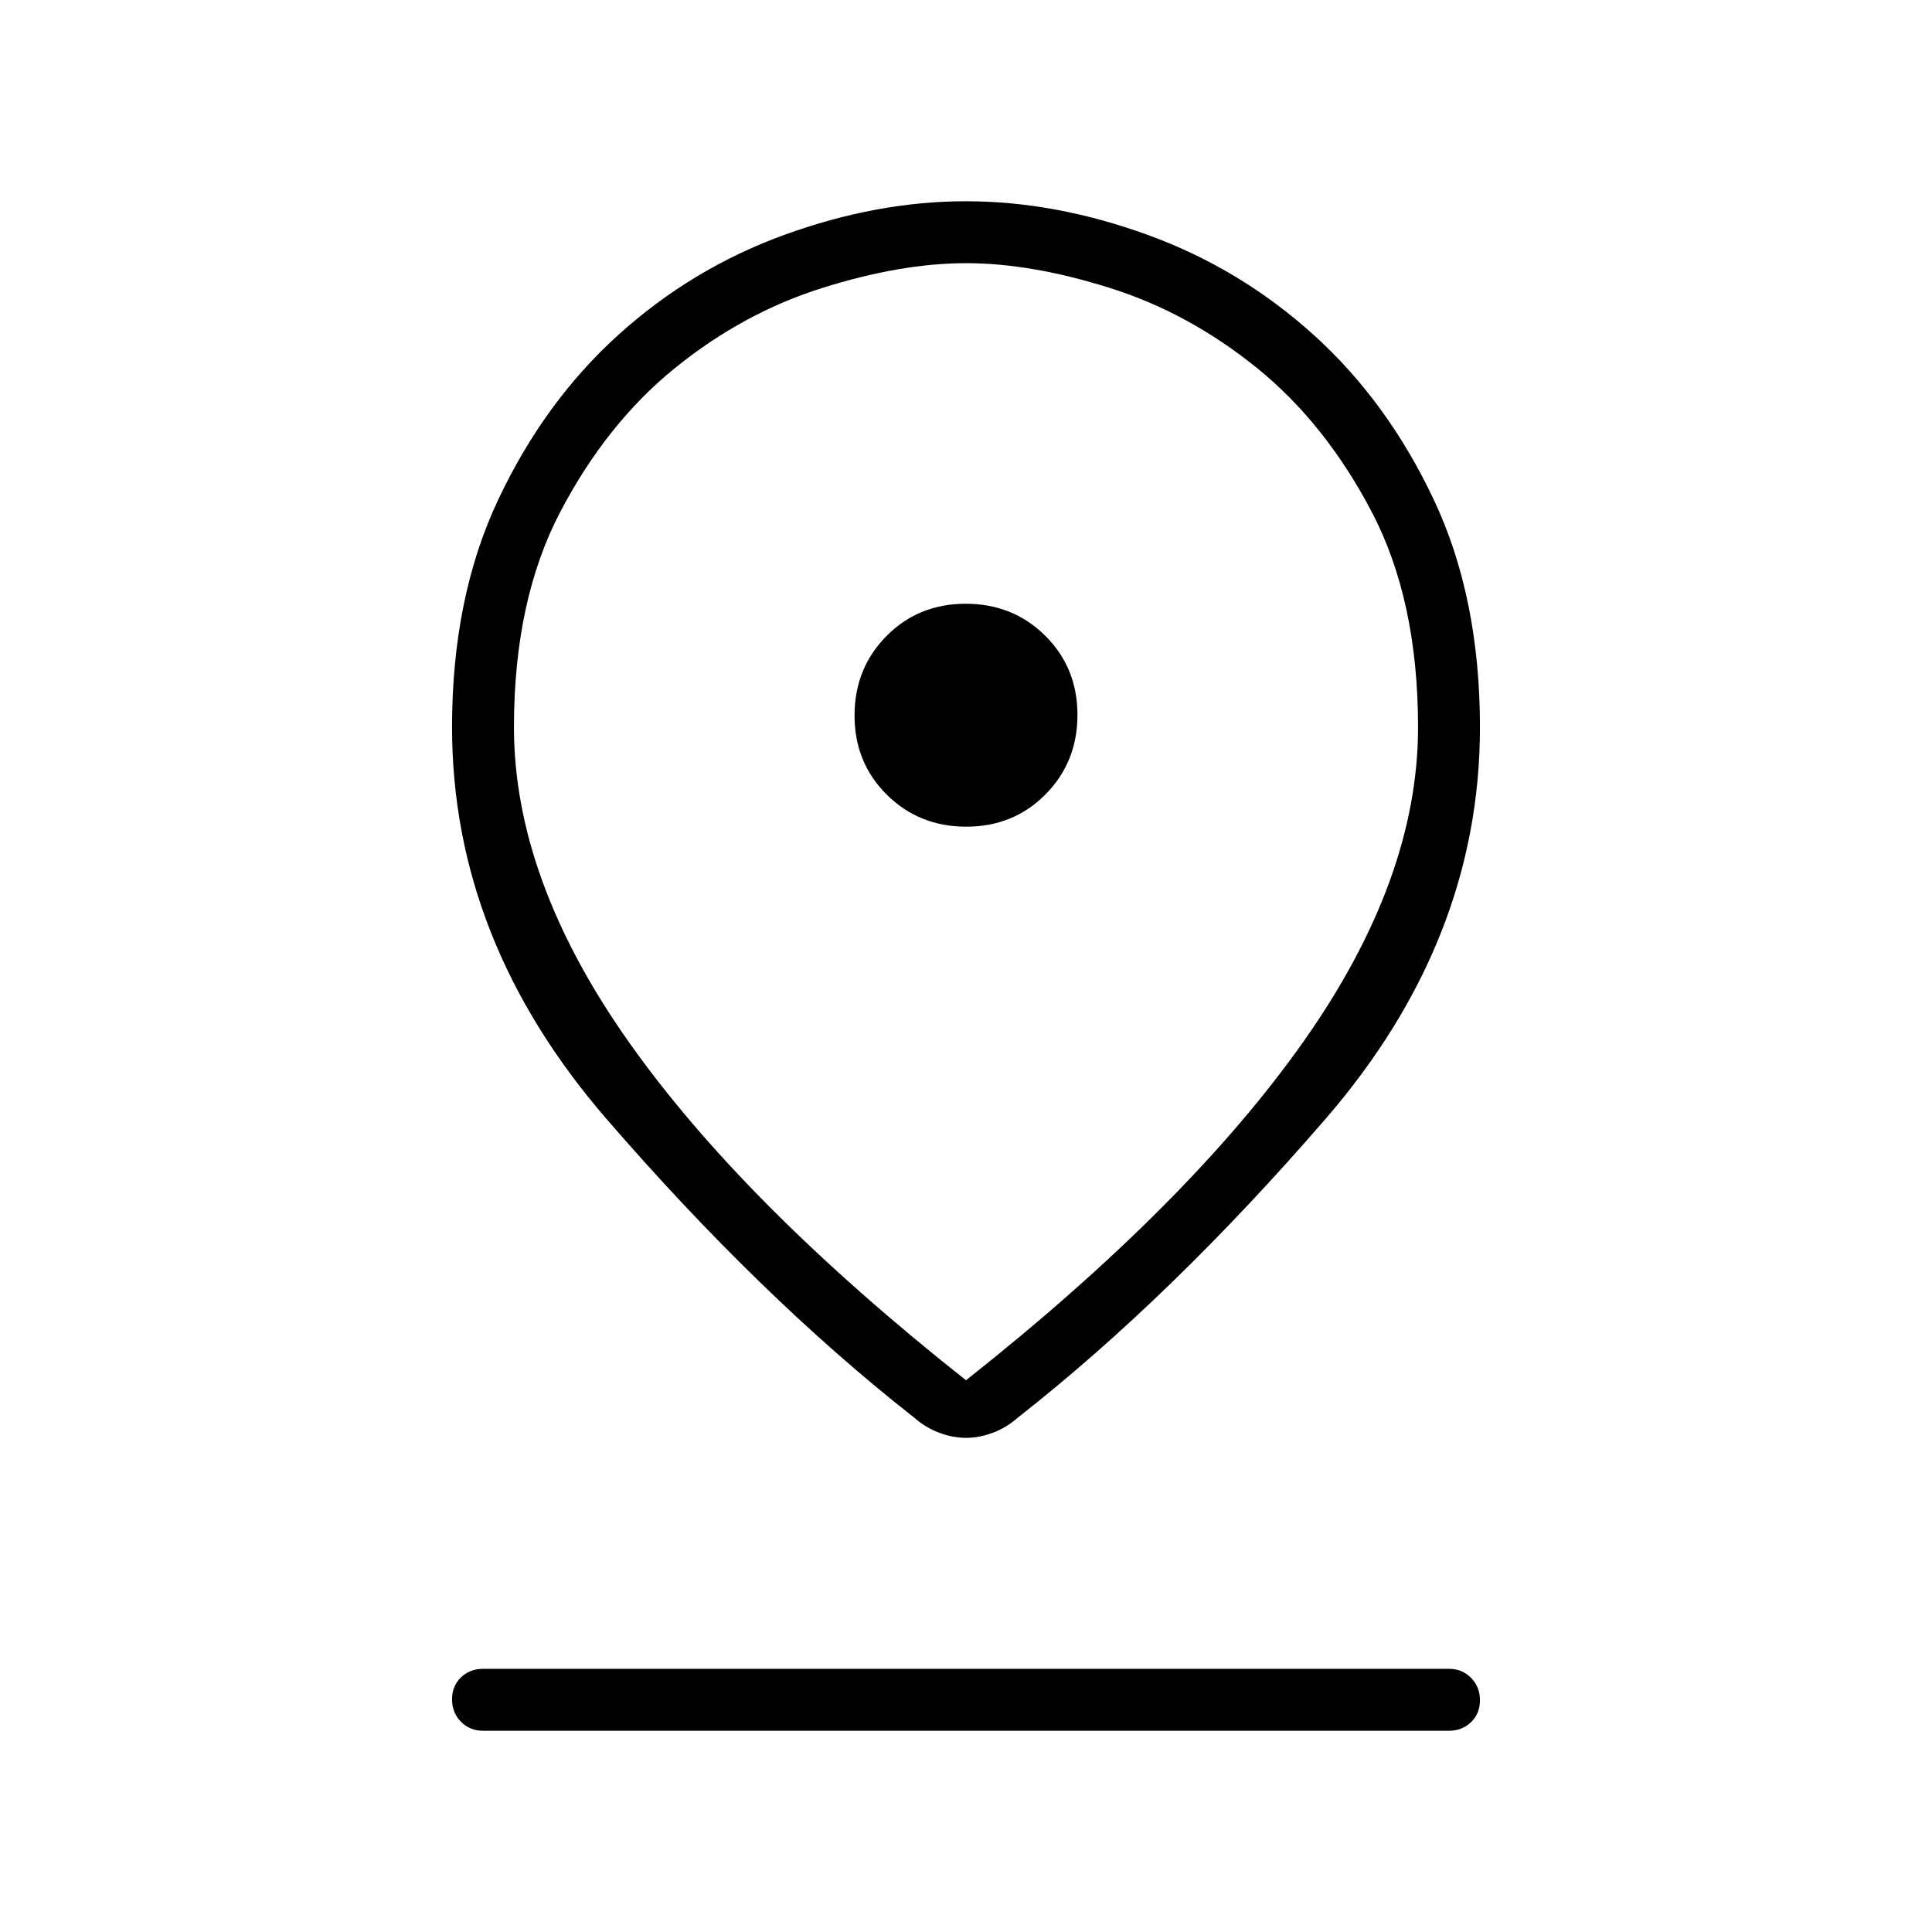 <svg xmlns="http://www.w3.org/2000/svg" height="48" viewBox="0 -960 960 960" width="48"><path d="M480-274.15q110.87-87.71 167.74-168.36 56.88-80.64 56.88-156.11 0-63.14-23.04-107.07-23.04-43.93-56.86-71.34-33.82-27.42-73-39.81t-71.65-12.39q-32.46 0-71.72 12.39-39.25 12.39-73.07 39.81-33.82 27.41-56.86 71.34-23.04 43.93-23.04 107.07 0 75.47 56.88 156.11Q369.13-361.86 480-274.15Zm0 28.61q-6.47 0-13.23-2.5-6.77-2.5-12.46-7.5-76.39-59.92-153.04-148.58-76.65-88.65-76.65-194.5 0-64.52 22.96-113.14 22.96-48.62 59.52-81.7 36.56-33.08 82.56-49.81Q435.65-860 479.98-860q44.33 0 90.34 16.73 46.02 16.73 82.58 49.81 36.56 33.08 59.52 81.7 22.96 48.62 22.96 113.14 0 105.85-76.65 194.5-76.65 88.66-153.04 148.58-5.69 5-12.46 7.5-6.76 2.5-13.23 2.5Zm.15-303.69q23.47 0 39.35-16.04 15.88-16.03 15.88-39.5 0-23.46-16.03-39.35Q503.32-660 479.85-660t-39.35 16.03q-15.88 16.04-15.88 39.5 0 23.47 16.03 39.35 16.03 15.89 39.5 15.89ZM240-100q-6.54 0-10.96-4.49-4.42-4.48-4.42-11.11 0-6.63 4.42-10.9 4.42-4.27 10.96-4.27h480q6.54 0 10.96 4.49 4.42 4.48 4.42 11.11 0 6.63-4.42 10.9Q726.54-100 720-100H240Zm240-498.62Z"/></svg>